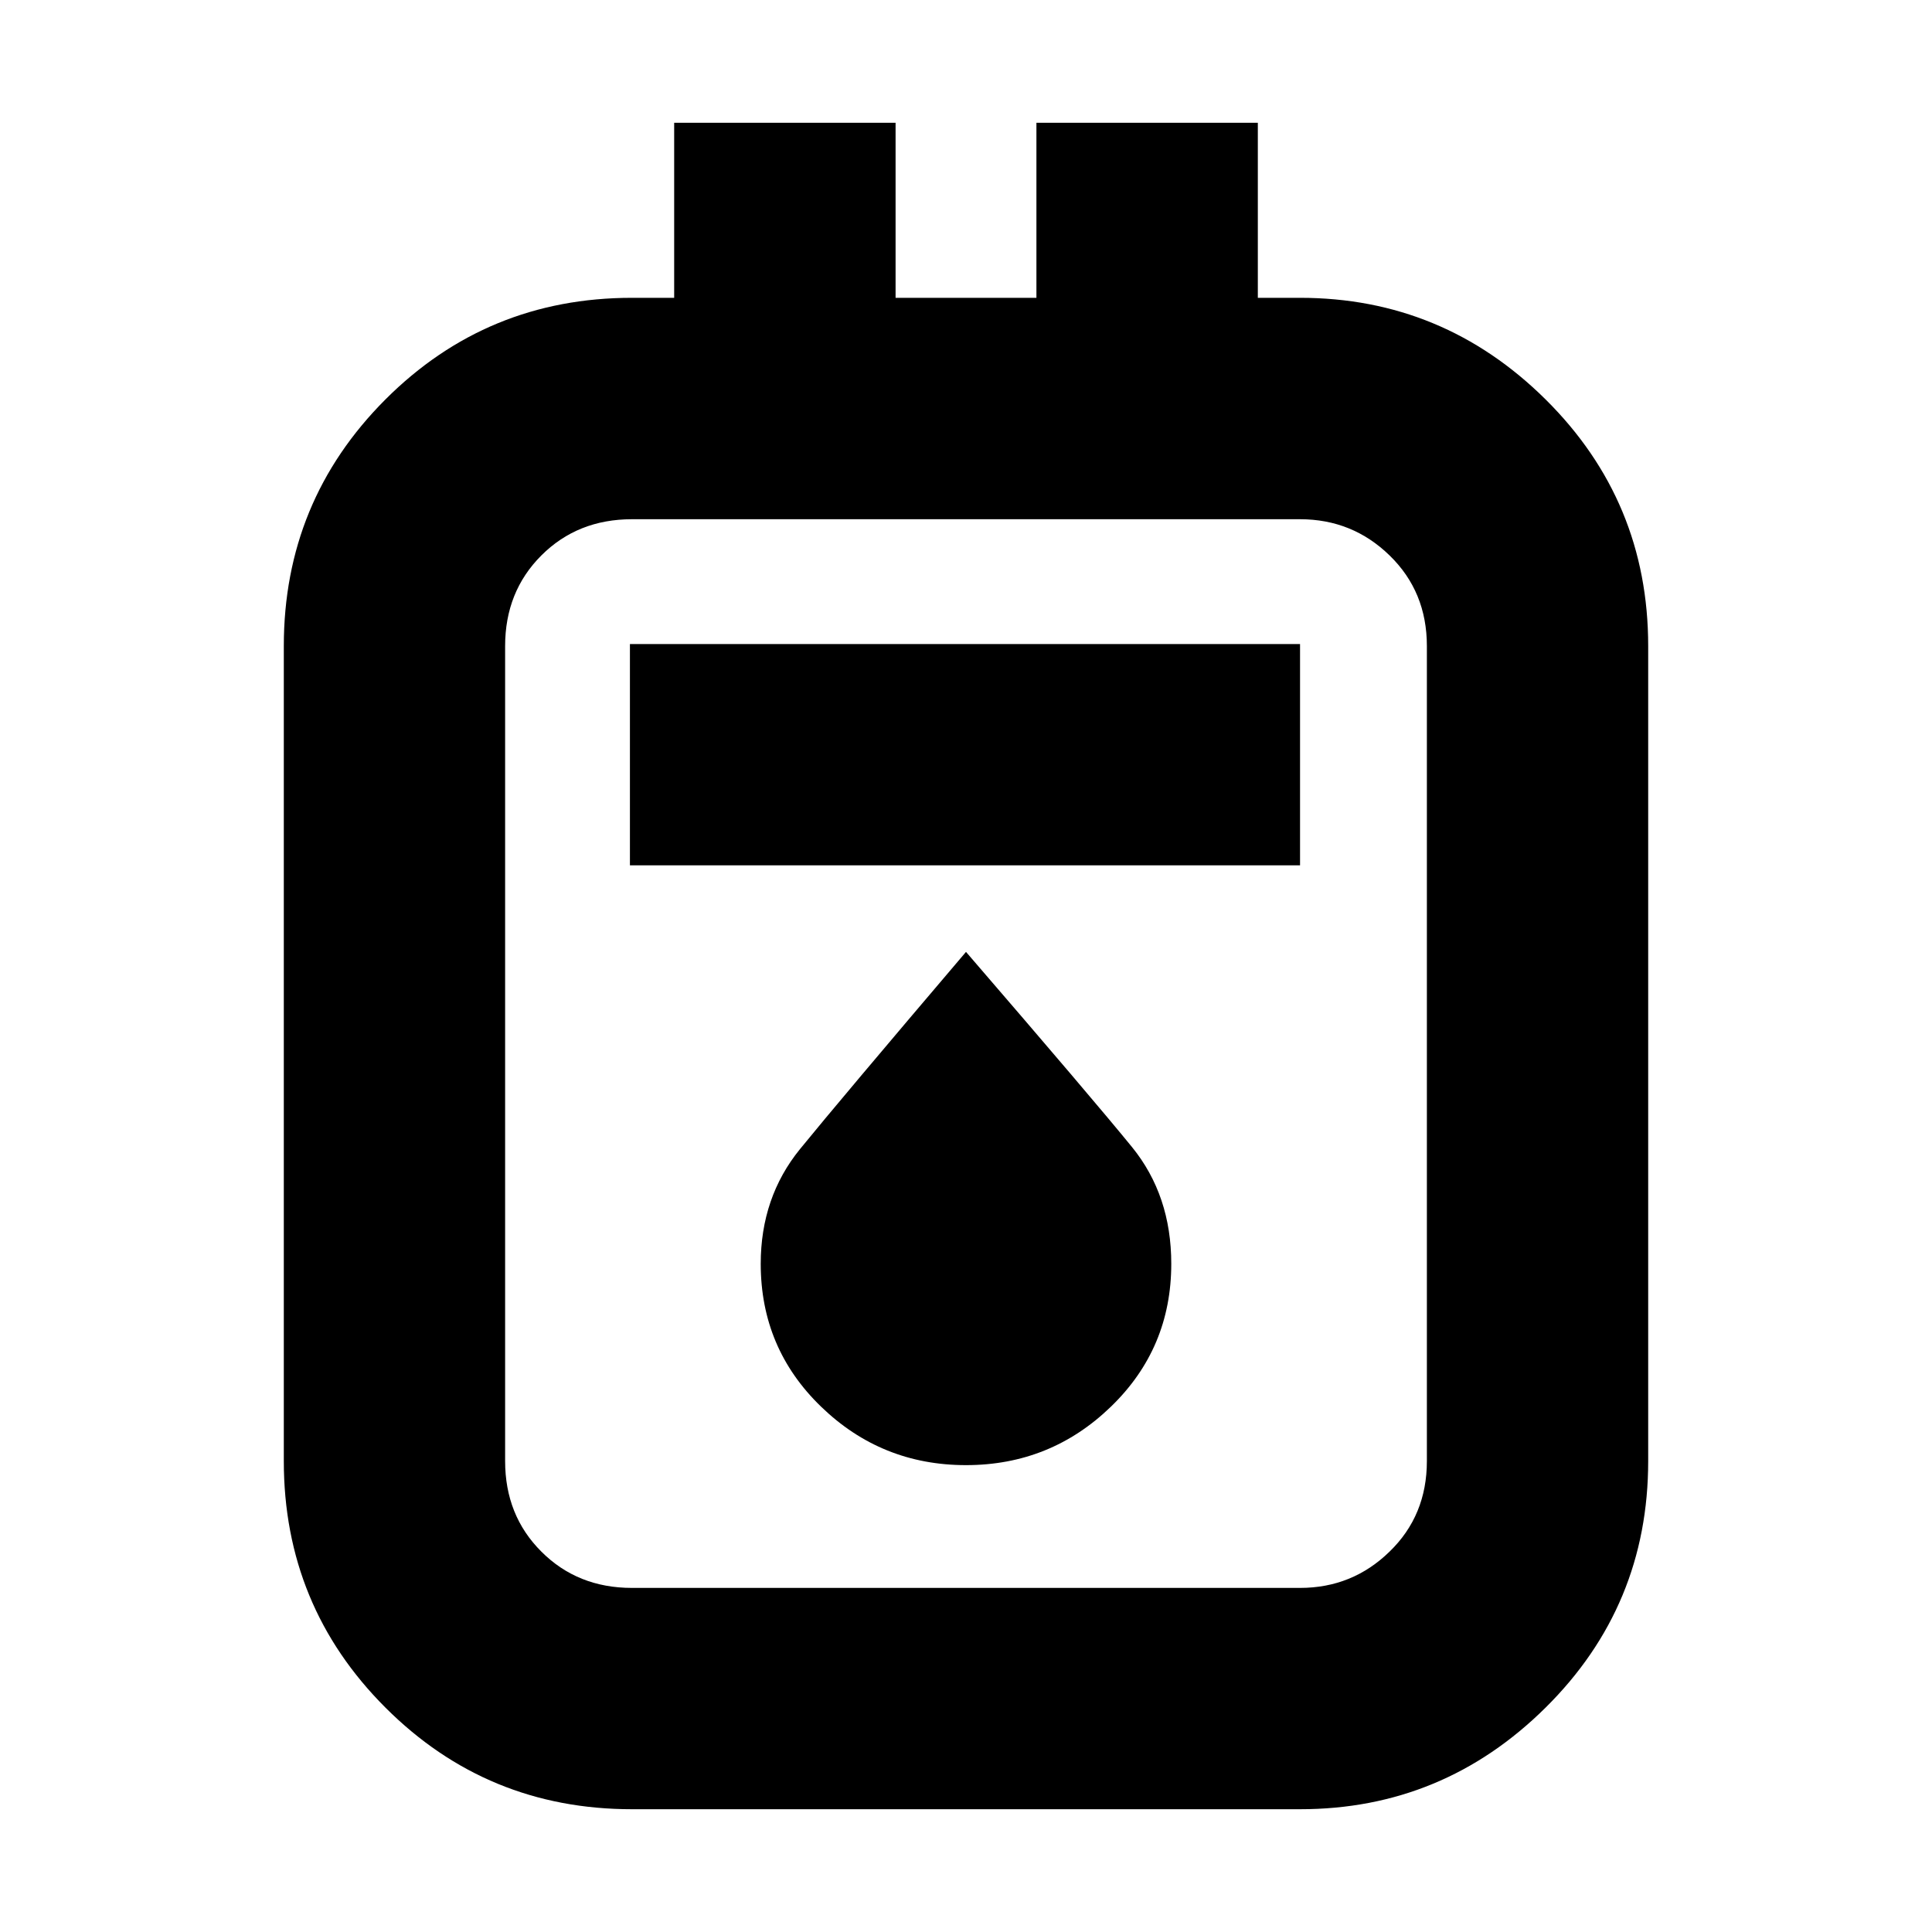 <svg xmlns="http://www.w3.org/2000/svg" height="20" width="20"><path d="M6.542 18.729q-1.5 0-2.552-1.052t-1.052-2.552V6.688q0-1.5 1.052-2.553 1.052-1.052 2.552-1.052h.437V1.271h2.292v1.812h1.458V1.271h2.292v1.812h.437q1.48 0 2.542 1.052 1.062 1.053 1.062 2.553v8.437q0 1.5-1.062 2.552t-2.542 1.052Zm0-2.291h6.916q.542 0 .927-.376.386-.374.386-.937V6.688q0-.563-.386-.938-.385-.375-.927-.375H6.542q-.563 0-.938.375t-.375.938v8.437q0 .563.375.937.375.376.938.376Zm-.021-7.48h6.937V6.667H6.521ZM10 15.167q.875 0 1.5-.605.625-.604.625-1.479 0-.708-.406-1.208-.407-.5-1.719-2.021-1.312 1.542-1.719 2.042-.406.5-.406 1.187 0 .875.625 1.479.625.605 1.5.605ZM5.229 5.375V16.438 5.375Z"/></svg>